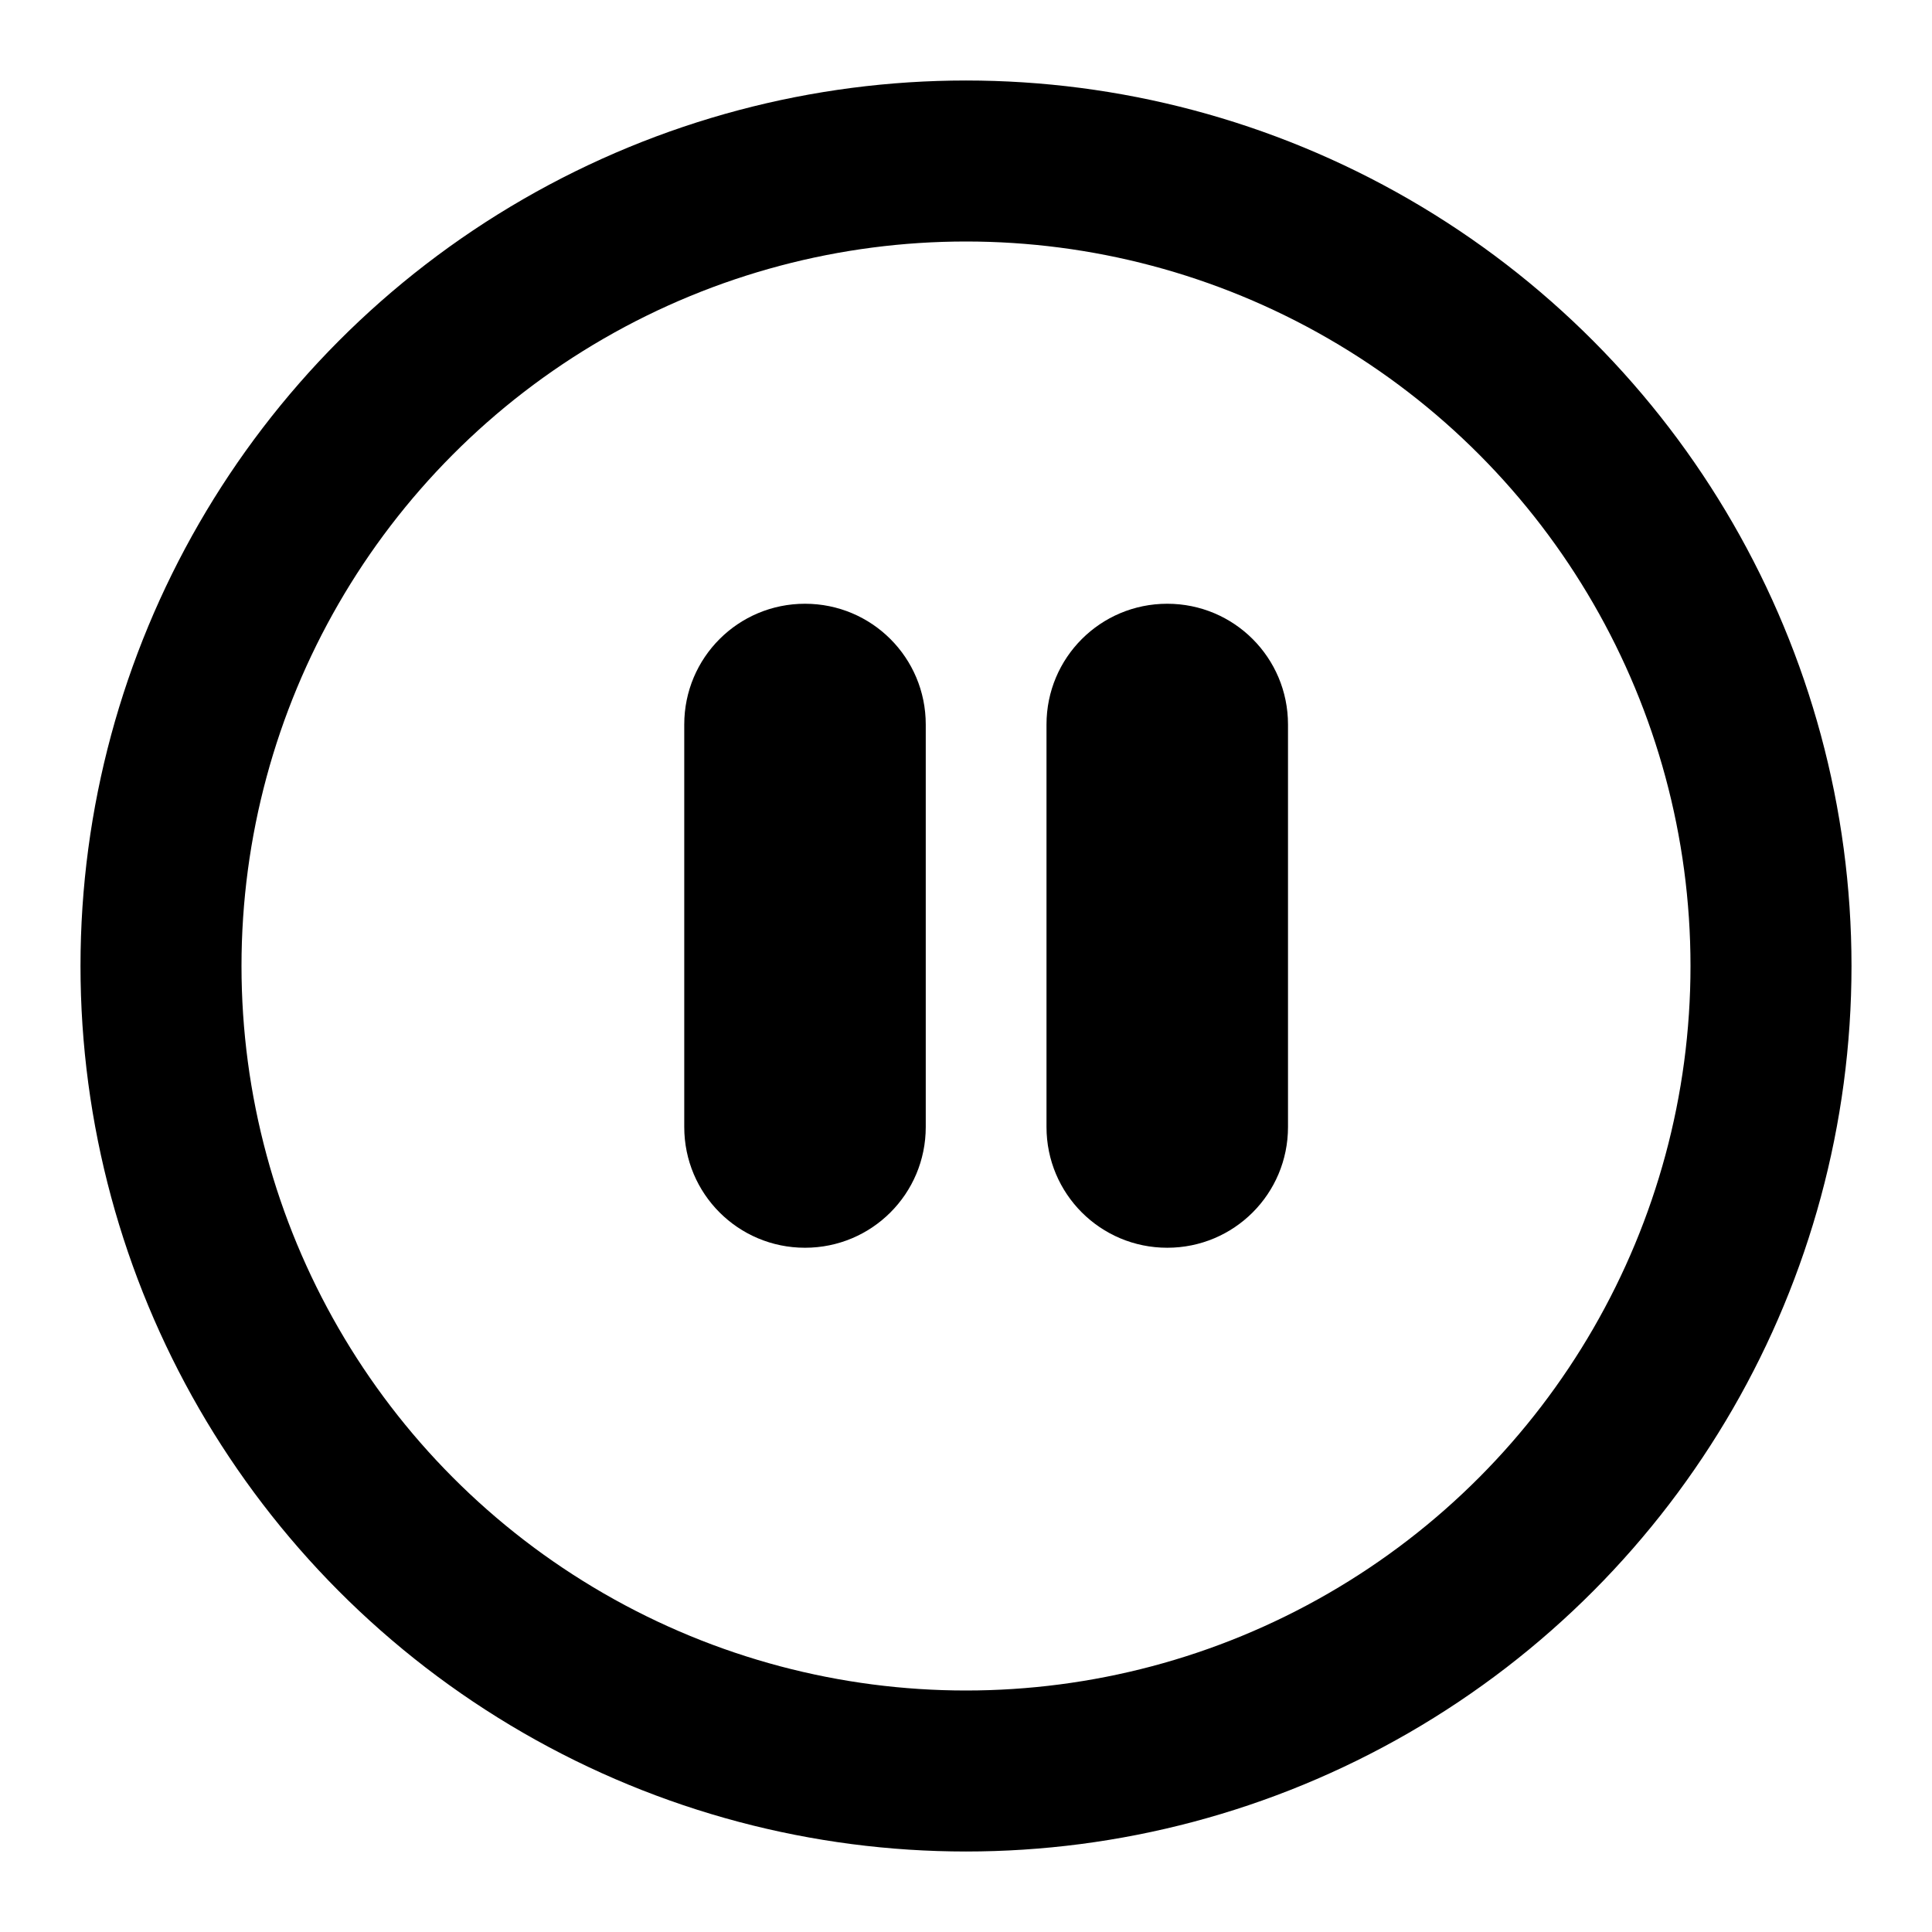 <svg xmlns="http://www.w3.org/2000/svg" viewBox="0 0 24 24" width="24" height="24">
    <!-- Внешний круг -->
    <circle cx="12" cy="12" r="10" fill="none" stroke="black" stroke-width="2" />
    <!-- Восьмая нота (красивая и детализированная) -->
    <path fill="black"
        d="M14.5 7.5c-.83 0-1.5.67-1.5 1.5v5c0 .83.67 1.5 1.5 1.5s1.5-.67 1.5-1.5V9c0-.83-.67-1.5-1.5-1.5zM10 7.5c-.83 0-1.5.67-1.5 1.5v5c0 .83.67 1.5 1.5 1.5s1.5-.67 1.5-1.5V9c0-.83-.67-1.5-1.5-1.5z" />
</svg>